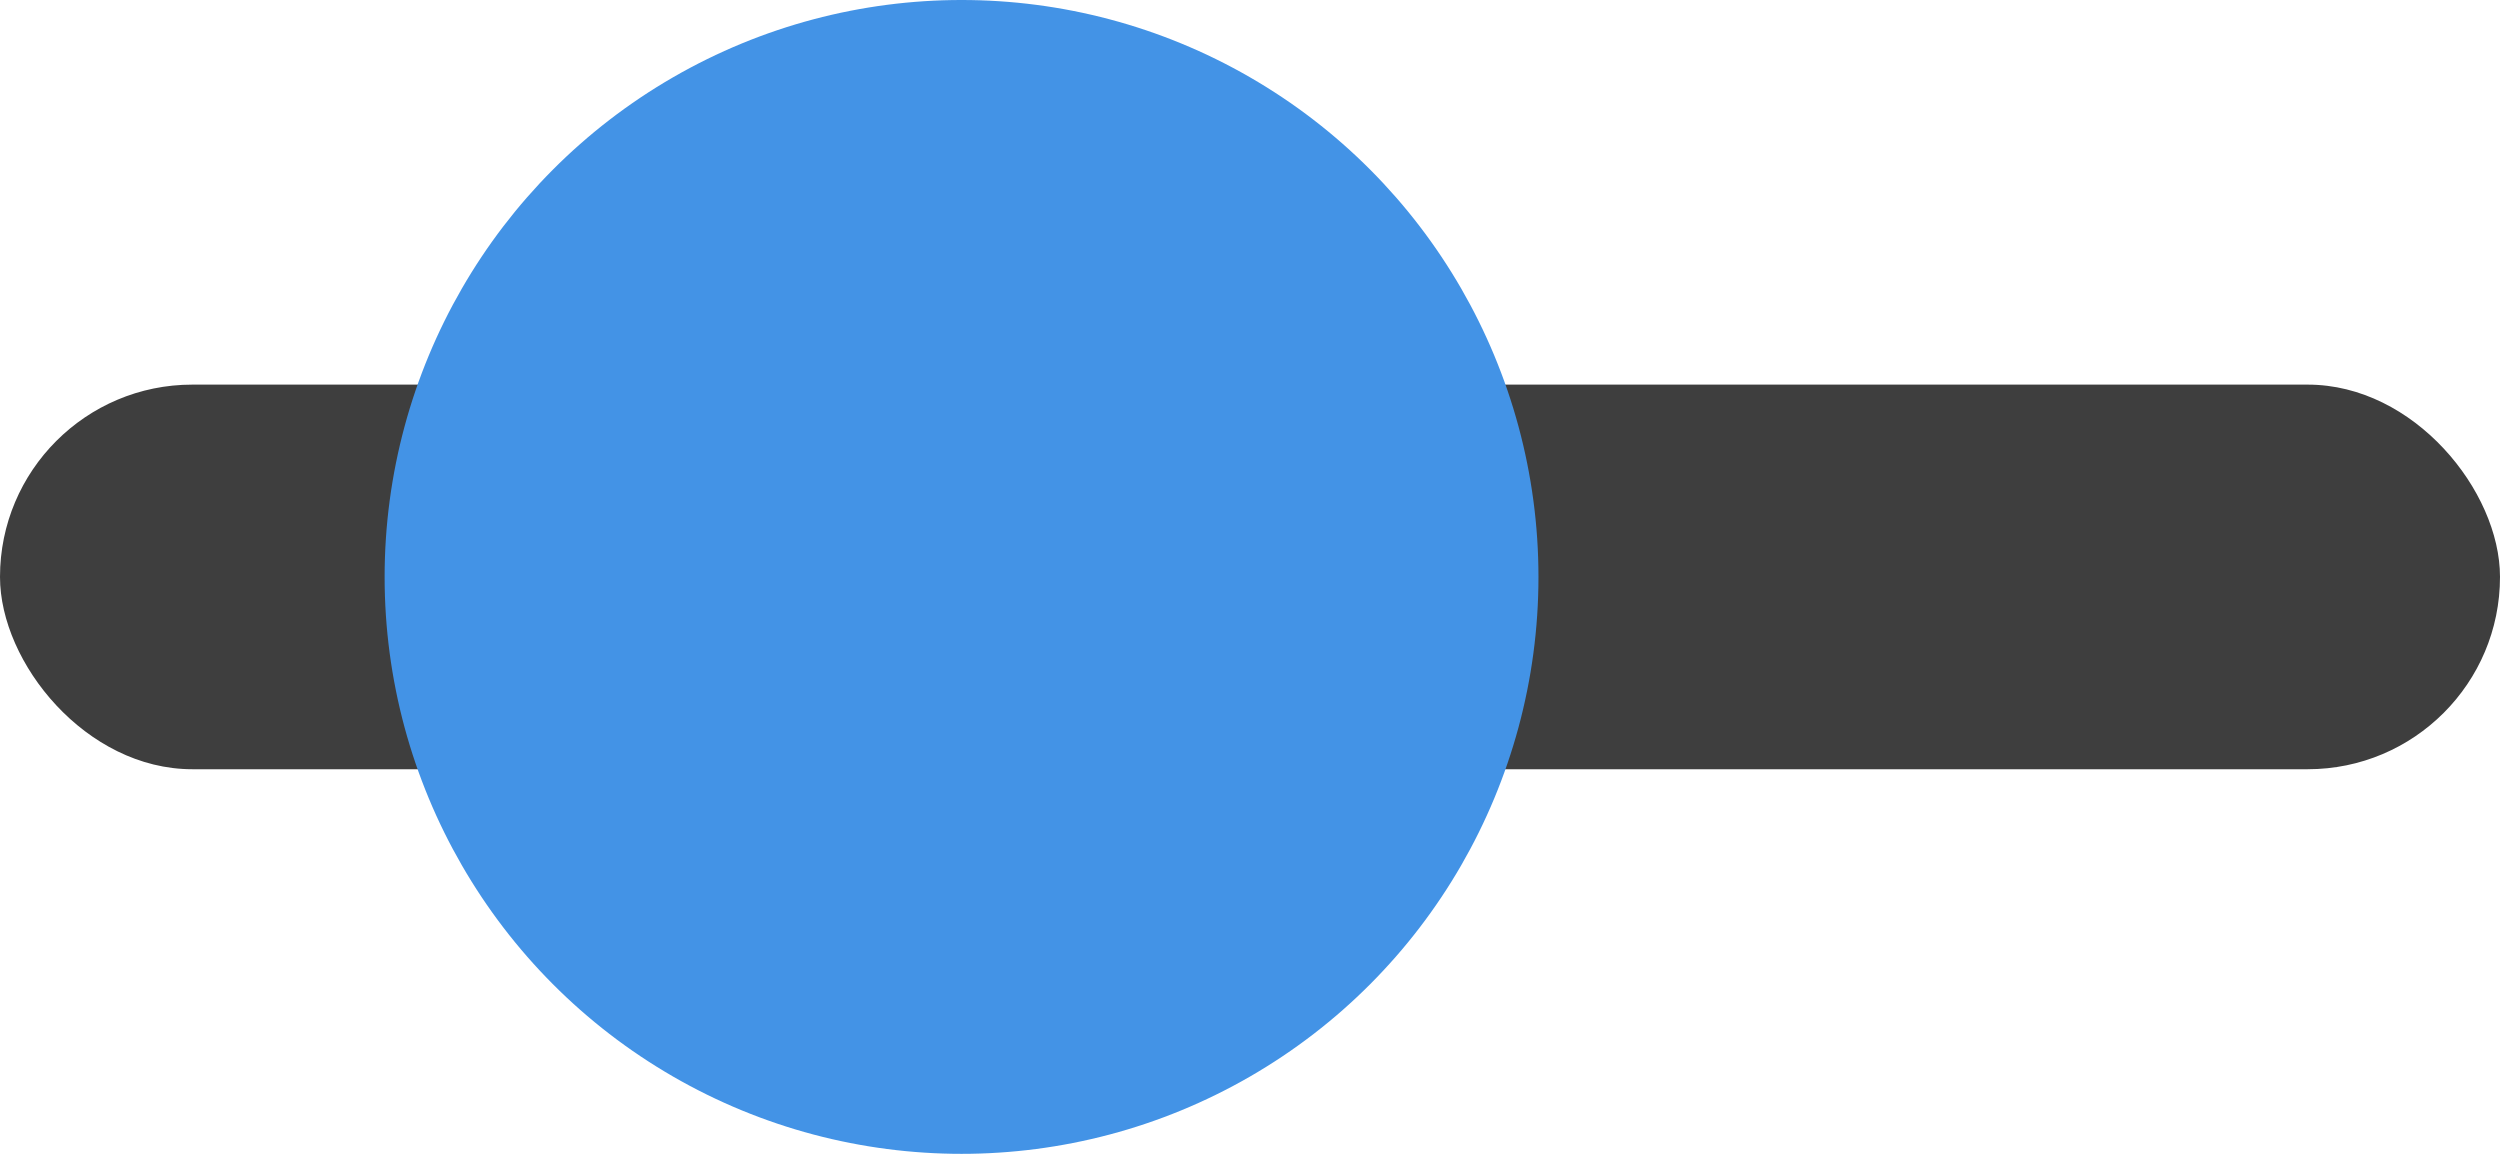 <?xml version="1.0" encoding="UTF-8"?>
<svg width="26px" height="12px" viewBox="0 0 26 12" version="1.1" xmlns="http://www.w3.org/2000/svg" xmlns:xlink="http://www.w3.org/1999/xlink">
    <!-- Generator: Sketch 48.2 (47327) - http://www.bohemiancoding.com/sketch -->
    <title>Group 22</title>
    <desc>Created with Sketch.</desc>
    <defs></defs>
    <g id="Graphical-Rating-Likert-Scale-Copy" stroke="none" stroke-width="1" fill="none" fill-rule="evenodd" transform="translate(-798, -625)">
        <g id="Group-22" transform="translate(798, 625)">
            <rect id="Rectangle-10" fill="#3E3E3E" x="0" y="4" width="26" height="4" rx="2"></rect>
            <circle id="Oval-3" fill="#4393E6" cx="10" cy="6" r="6"></circle>
        </g>
    </g>
</svg>